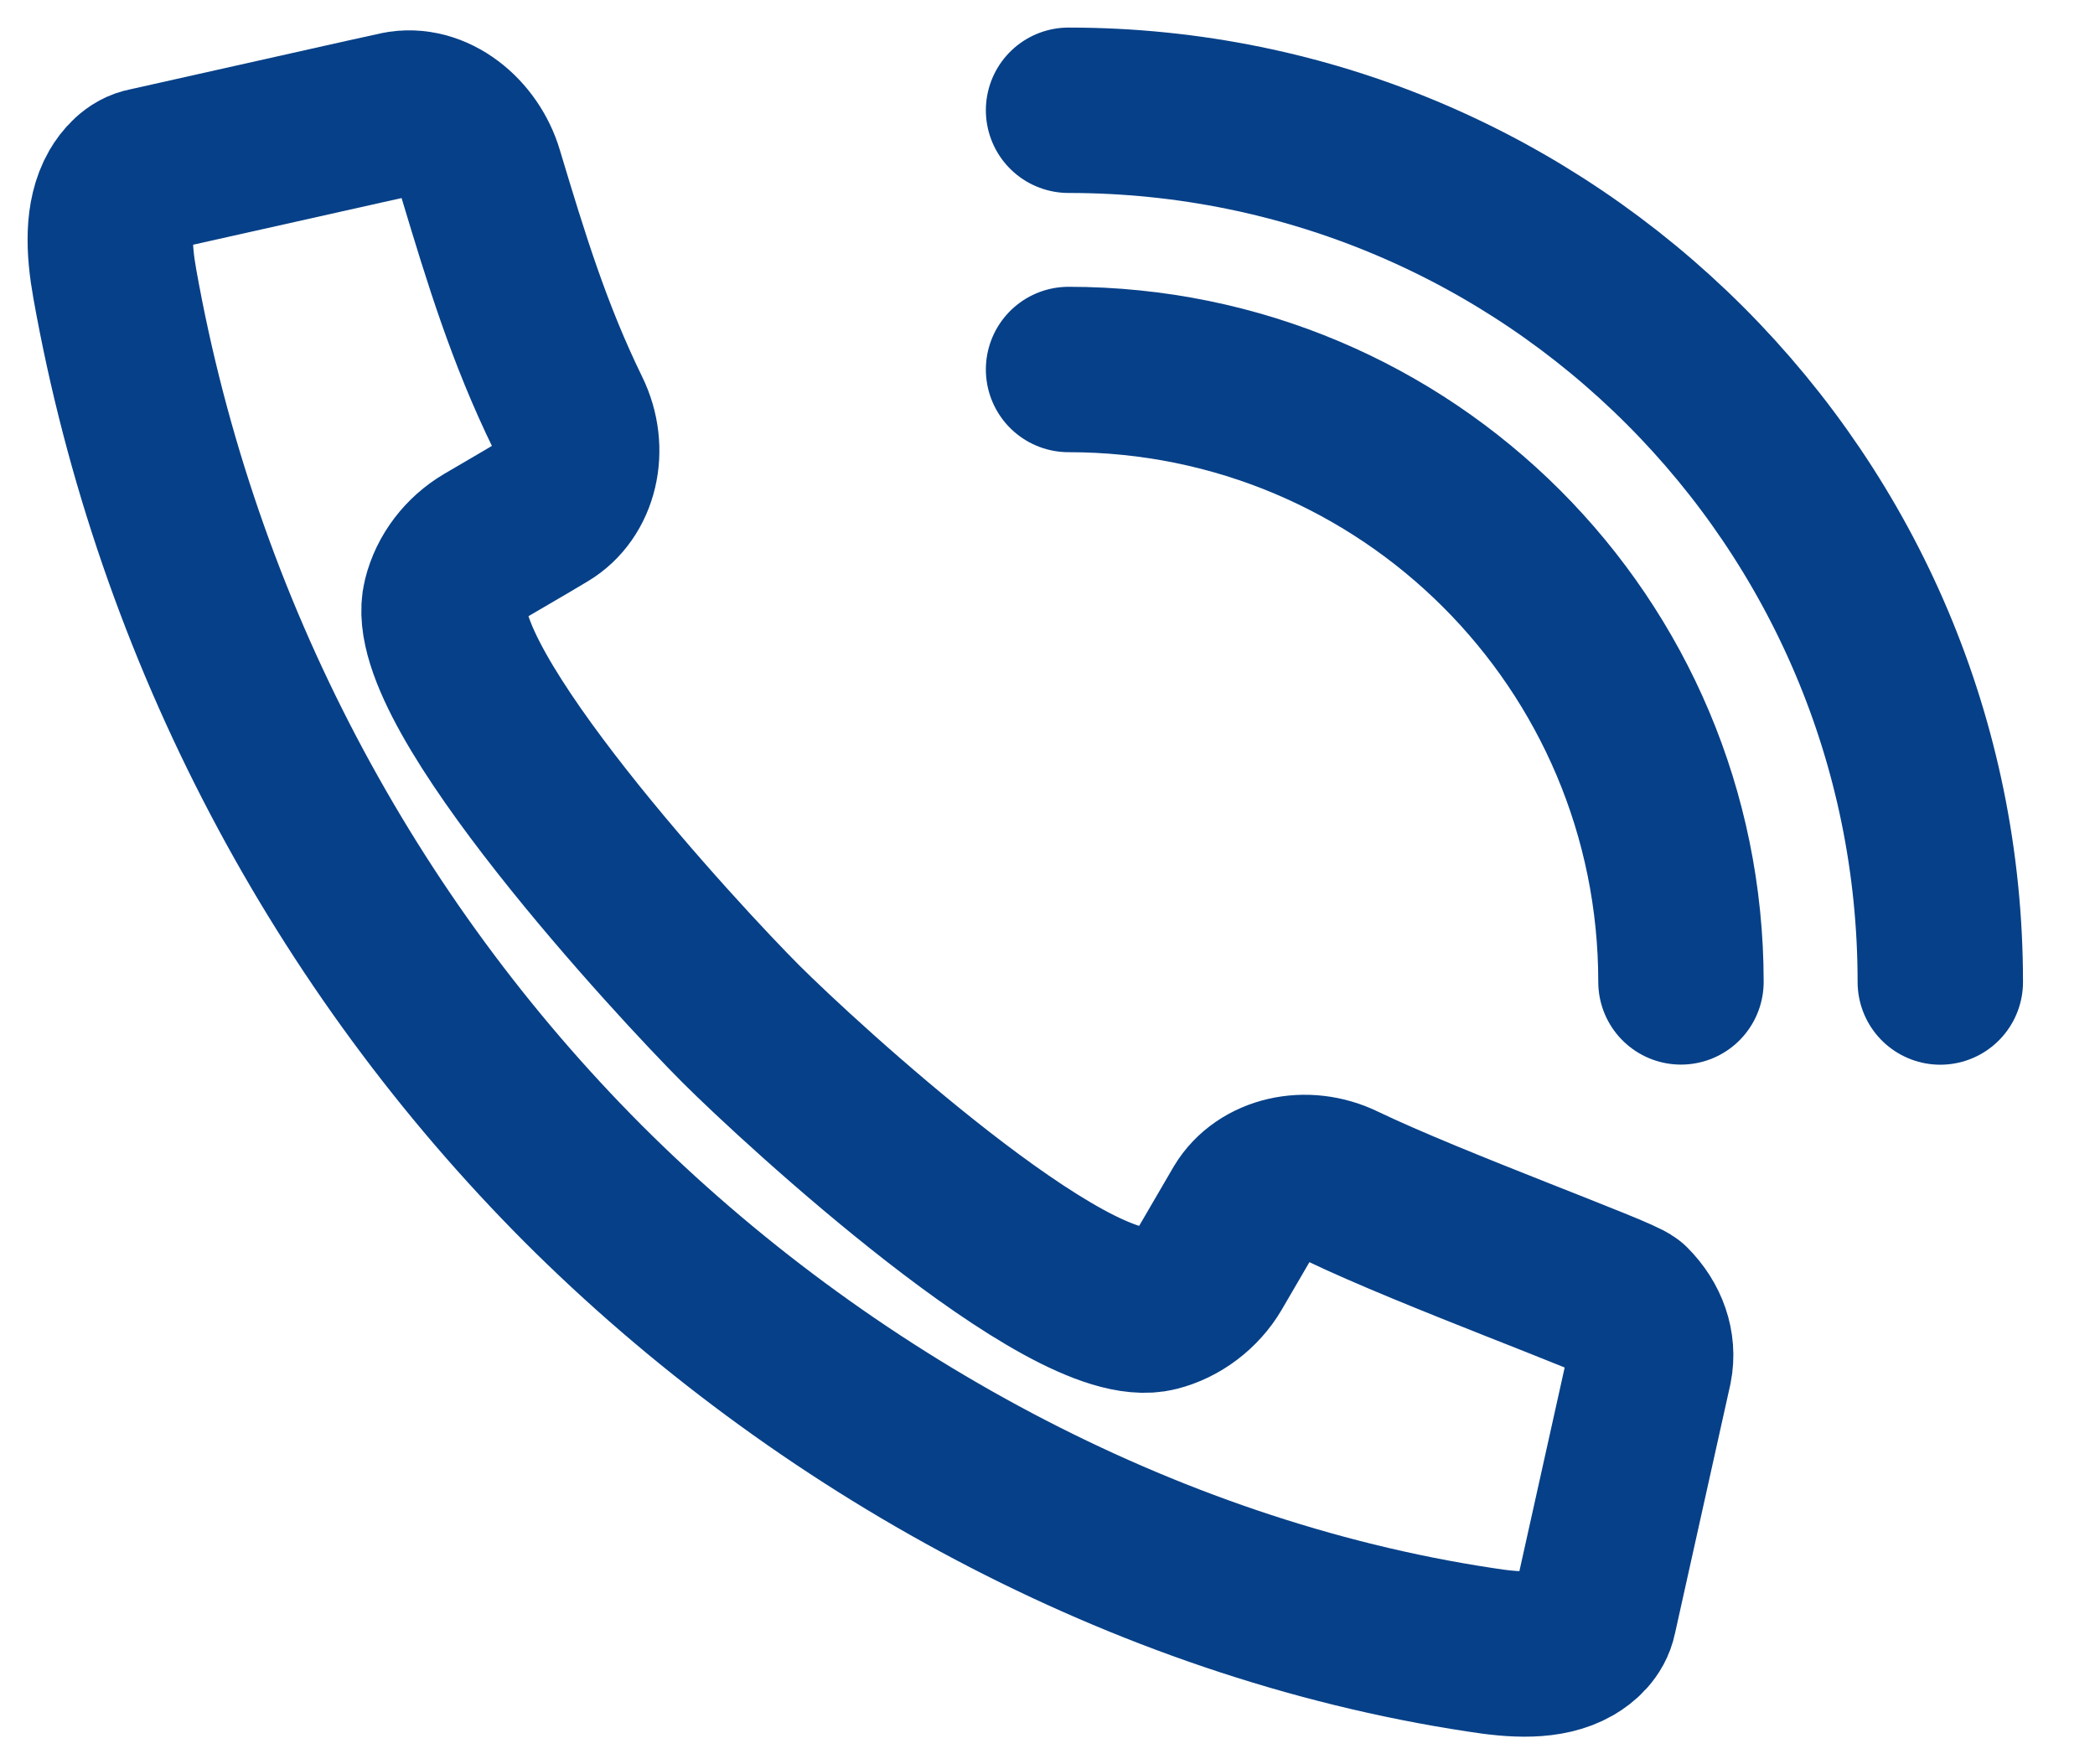 <svg width="19" height="16" viewBox="0 0 19 16" fill="none" xmlns="http://www.w3.org/2000/svg">
<path d="M1.097 1.739C0.972 1.958 0.985 2.259 1.041 2.573C1.606 5.741 3.136 8.576 5.288 10.734C7.439 12.885 10.356 14.497 13.423 14.962C13.737 15.012 14.038 15.031 14.258 14.905C14.333 14.861 14.433 14.78 14.458 14.654L14.96 12.396C14.998 12.202 14.929 12.001 14.772 11.844C14.697 11.769 12.984 11.148 12.175 10.759C11.843 10.596 11.454 10.69 11.291 10.96L10.977 11.499C10.87 11.681 10.688 11.819 10.488 11.869C9.697 12.07 7.251 9.818 6.718 9.285C6.166 8.733 3.839 6.224 4.039 5.433C4.09 5.226 4.228 5.051 4.409 4.944C4.88 4.668 4.754 4.743 4.943 4.63C5.219 4.467 5.313 4.078 5.15 3.746C4.798 3.025 4.591 2.347 4.359 1.576C4.259 1.237 3.933 0.967 3.607 1.036C3.607 1.036 3.569 1.043 1.336 1.544C1.223 1.563 1.141 1.663 1.097 1.739Z" stroke="#064088" stroke-width="1.5" stroke-miterlimit="10"/>
<path d="M9.691 3.351C12.761 3.351 15.245 5.835 15.245 8.905" stroke="#064088" stroke-width="1.5" stroke-miterlimit="10" stroke-linecap="round" stroke-linejoin="round"/>
<path d="M9.691 1C14.058 1 17.597 4.539 17.597 8.906" stroke="#064088" stroke-width="1.5" stroke-miterlimit="10" stroke-linecap="round" stroke-linejoin="round"/>
</svg>
